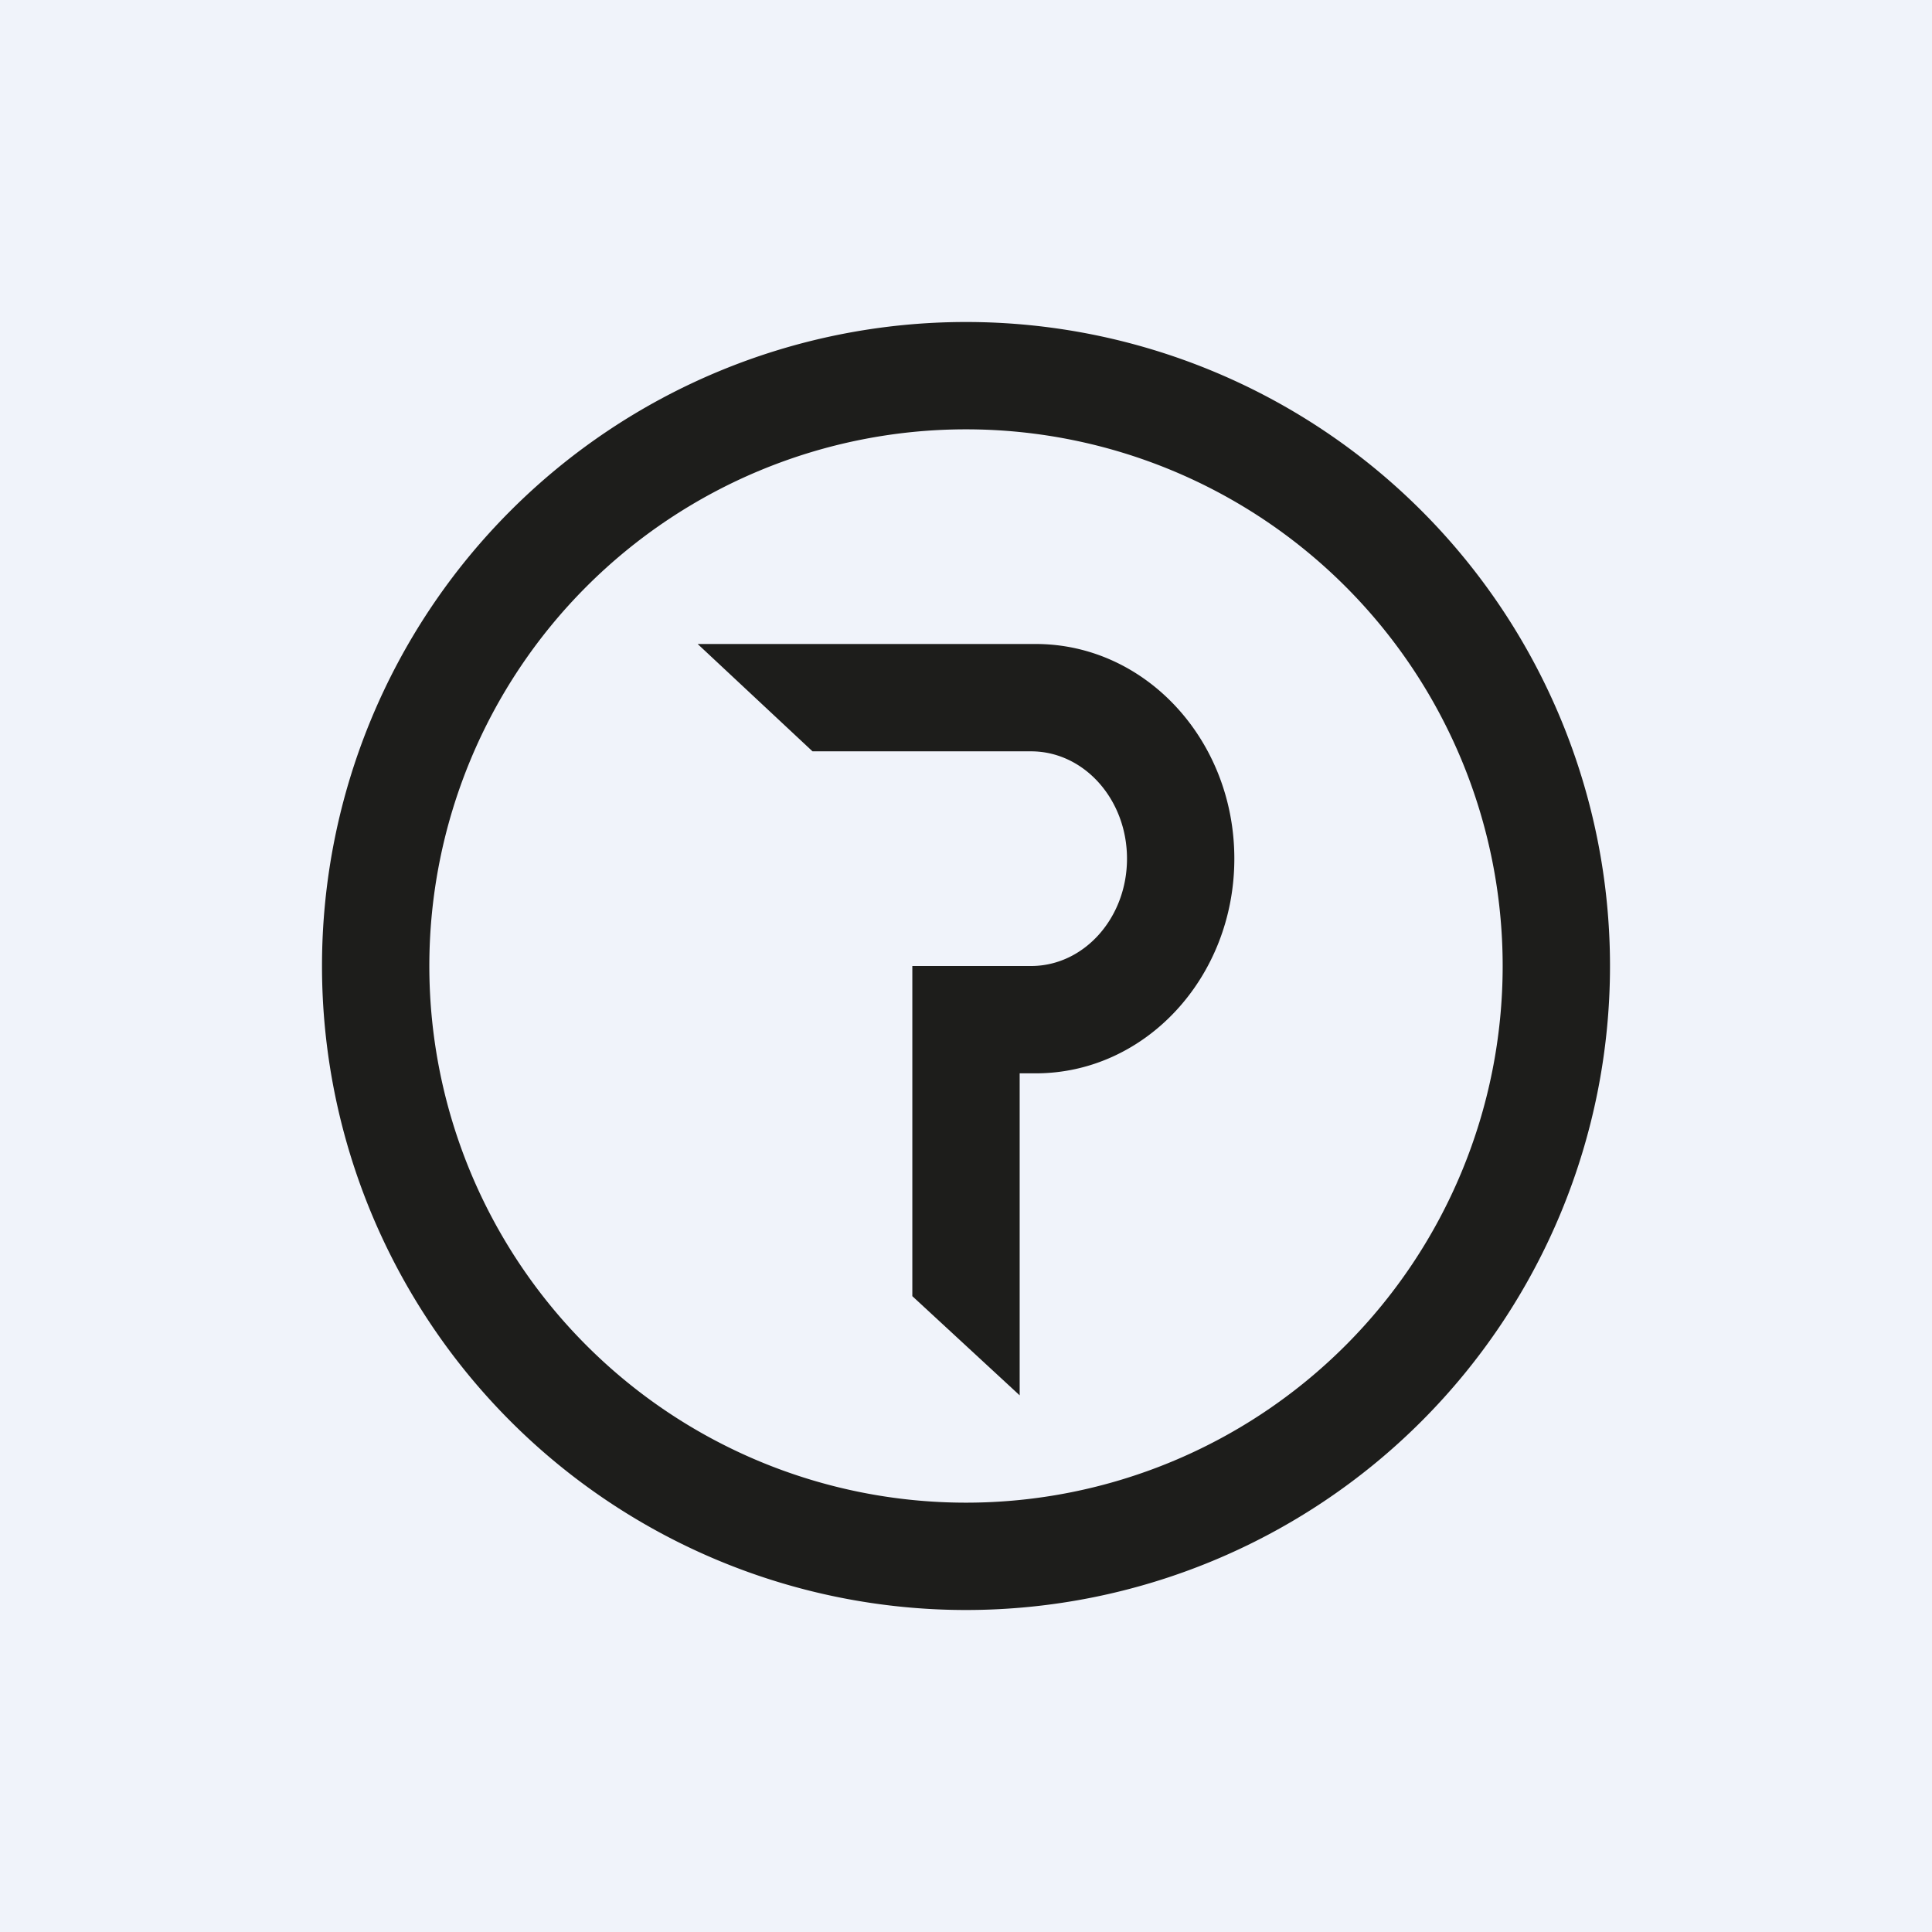 <!-- by TradingView --><svg width="18" height="18" fill="none" xmlns="http://www.w3.org/2000/svg"><path fill="#F0F3FA" d="M0 0h18v18H0z"/><path fill-rule="evenodd" clip-rule="evenodd" d="M15 9A6 6 0 113 9a6 6 0 0112 0zm-1 0A5 5 0 114 9a5 5 0 0110 0zM8.5 6h-2l1.07 1h2.036c.494 0 .894.448.894 1s-.4 1-.894 1H8.5v3.076l1 .924v-3h.15c1.022 0 1.85-.895 1.85-2s-.828-2-1.85-2H8.5z" fill="#1D1D1B"/></svg>